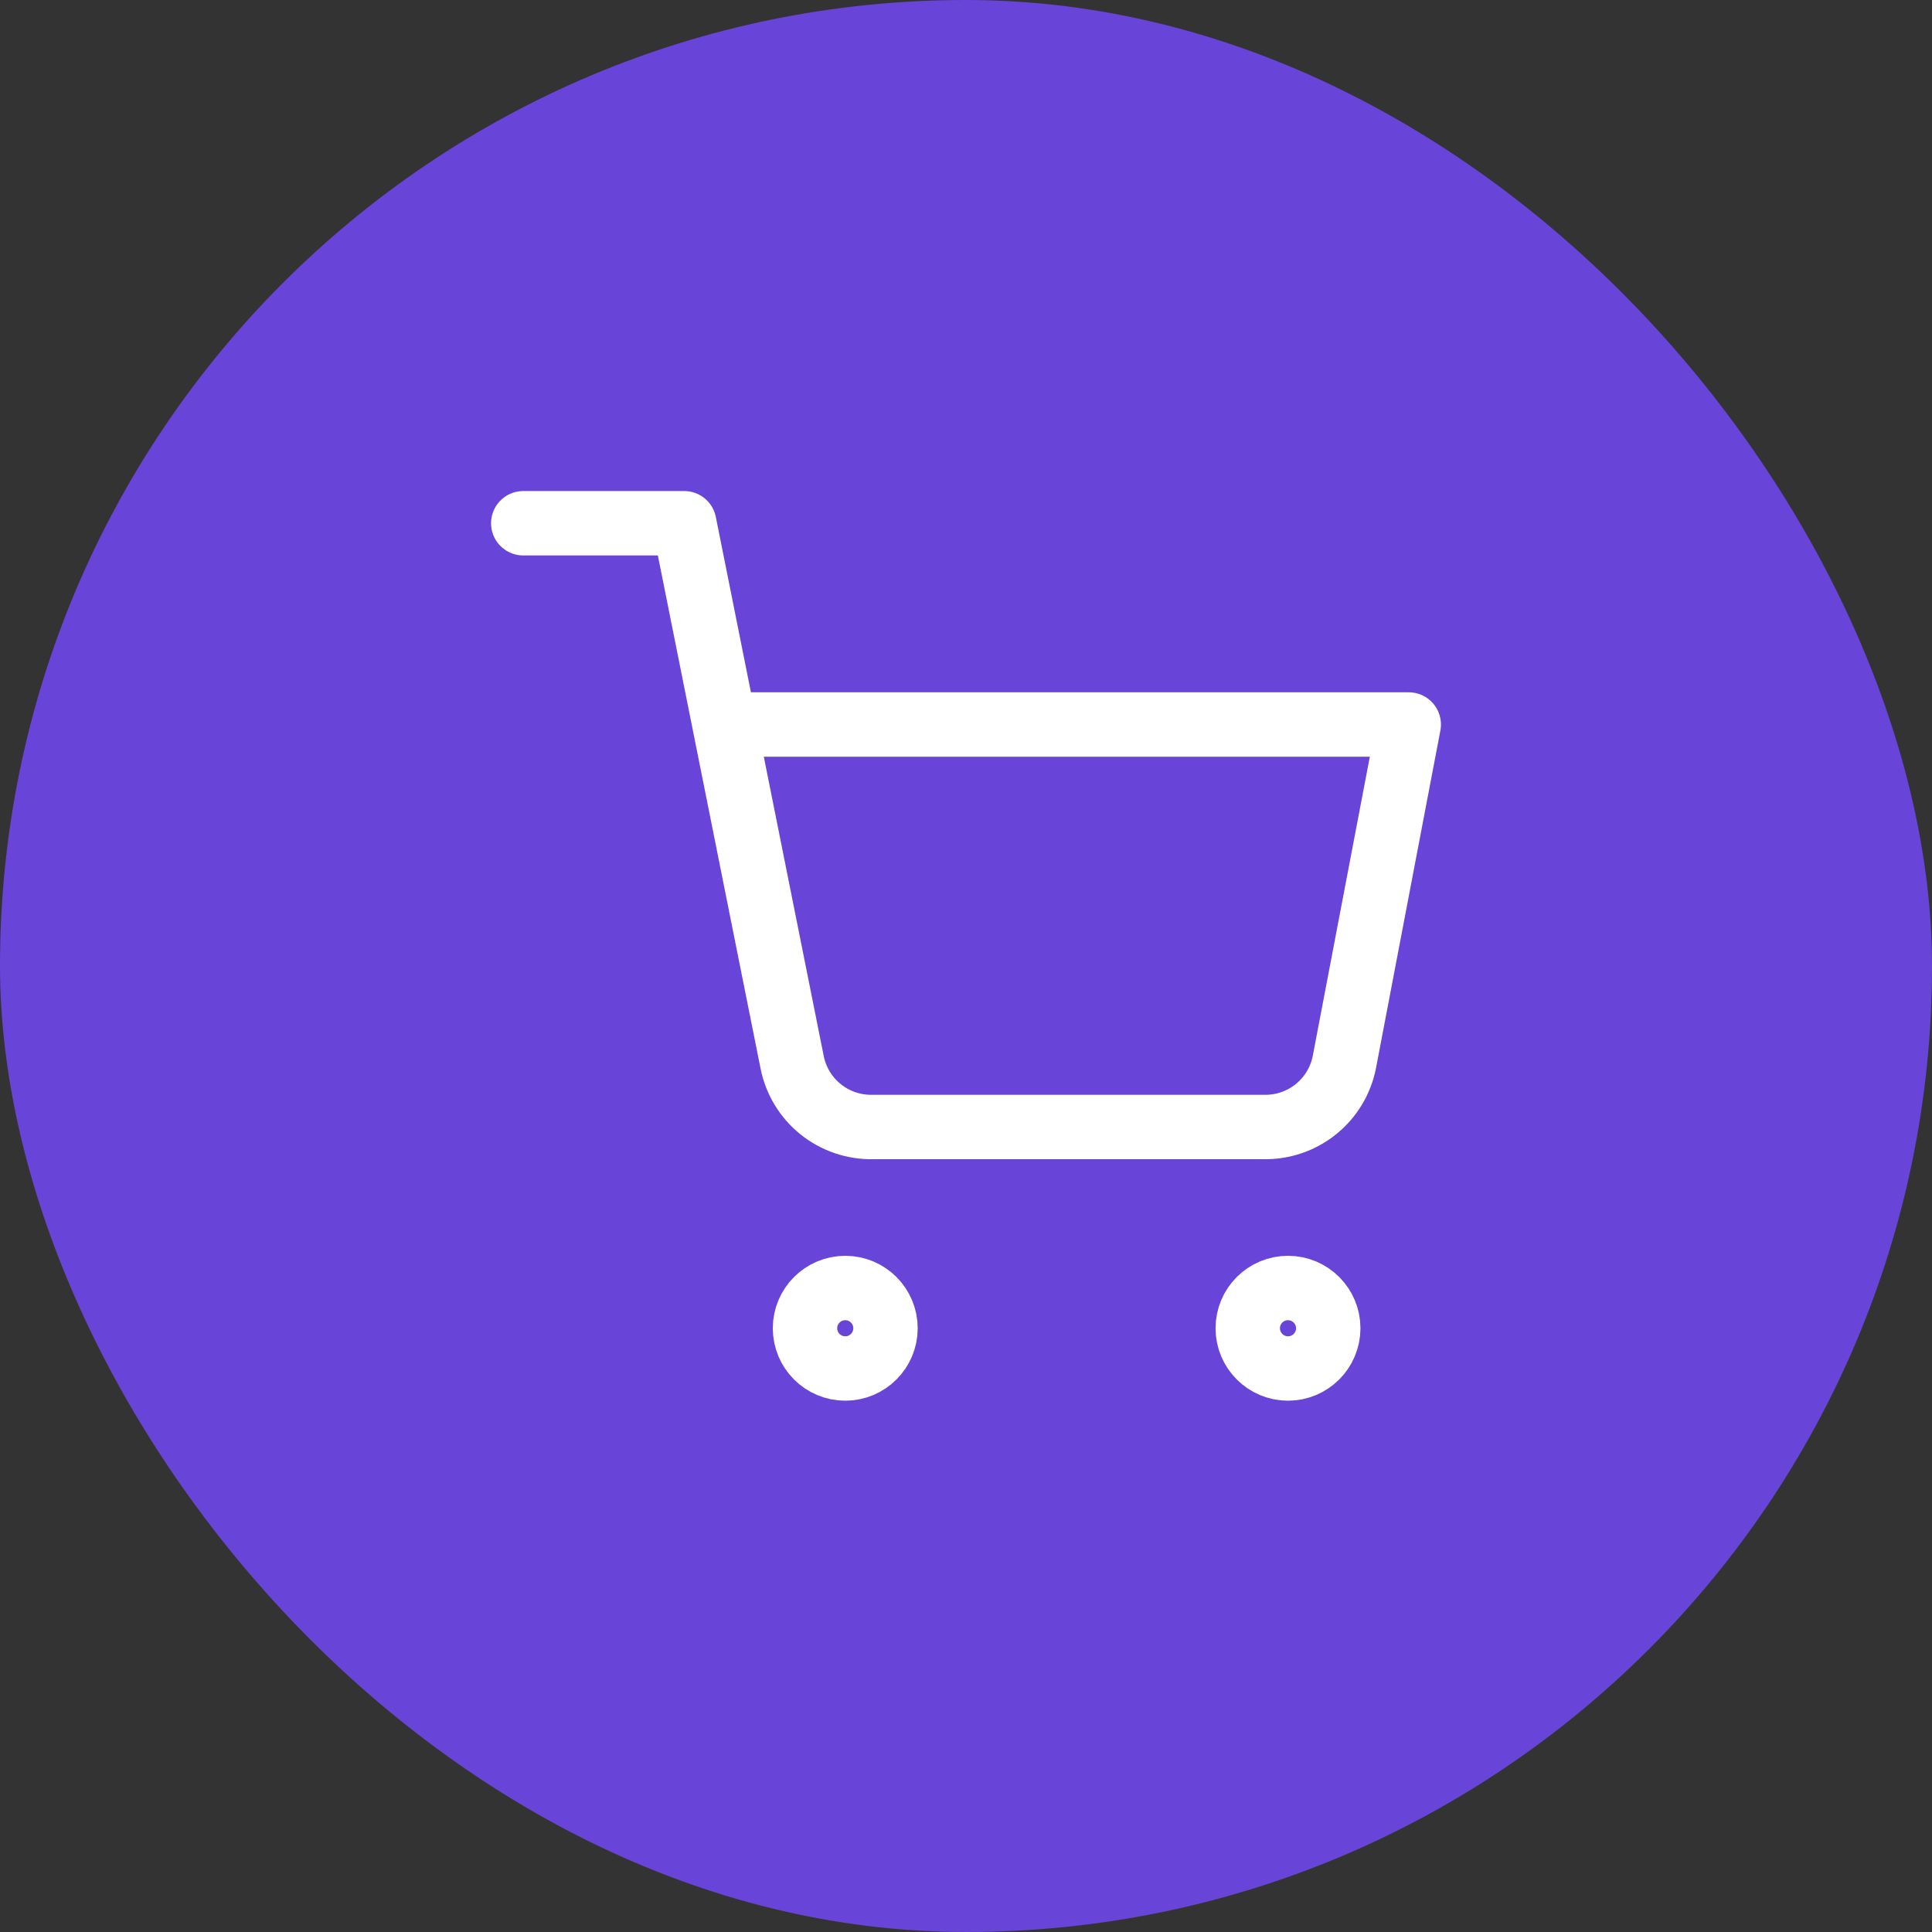 <svg width="60" height="60" viewBox="0 0 60 60" fill="none" xmlns="http://www.w3.org/2000/svg">
<rect x="0" y="0" width="60" height="60" fill="#333333" stroke="none"/>
<rect width="60" height="60" rx="30" fill="#6944D8"/>
<path d="M26.25 42.5C26.94 42.5 27.5 41.94 27.5 41.25C27.5 40.56 26.94 40 26.25 40C25.56 40 25 40.56 25 41.25C25 41.94 25.56 42.5 26.25 42.5Z" stroke="white" stroke-width="2" stroke-linecap="round" stroke-linejoin="round"/>
<path d="M40 42.5C40.69 42.5 41.25 41.94 41.25 41.25C41.25 40.56 40.69 40 40 40C39.31 40 38.75 40.56 38.75 41.25C38.75 41.94 39.31 42.5 40 42.5Z" stroke="white" stroke-width="2" stroke-linecap="round" stroke-linejoin="round"/>
<path d="M16.25 16.25H21.25L24.6 32.987C24.714 33.563 25.027 34.08 25.484 34.448C25.942 34.816 26.513 35.011 27.1 35H39.25C39.837 35.011 40.408 34.816 40.866 34.448C41.323 34.08 41.636 33.563 41.75 32.987L43.75 22.5H22.5" stroke="white" stroke-width="2" stroke-linecap="round" stroke-linejoin="round"/>
</svg>
